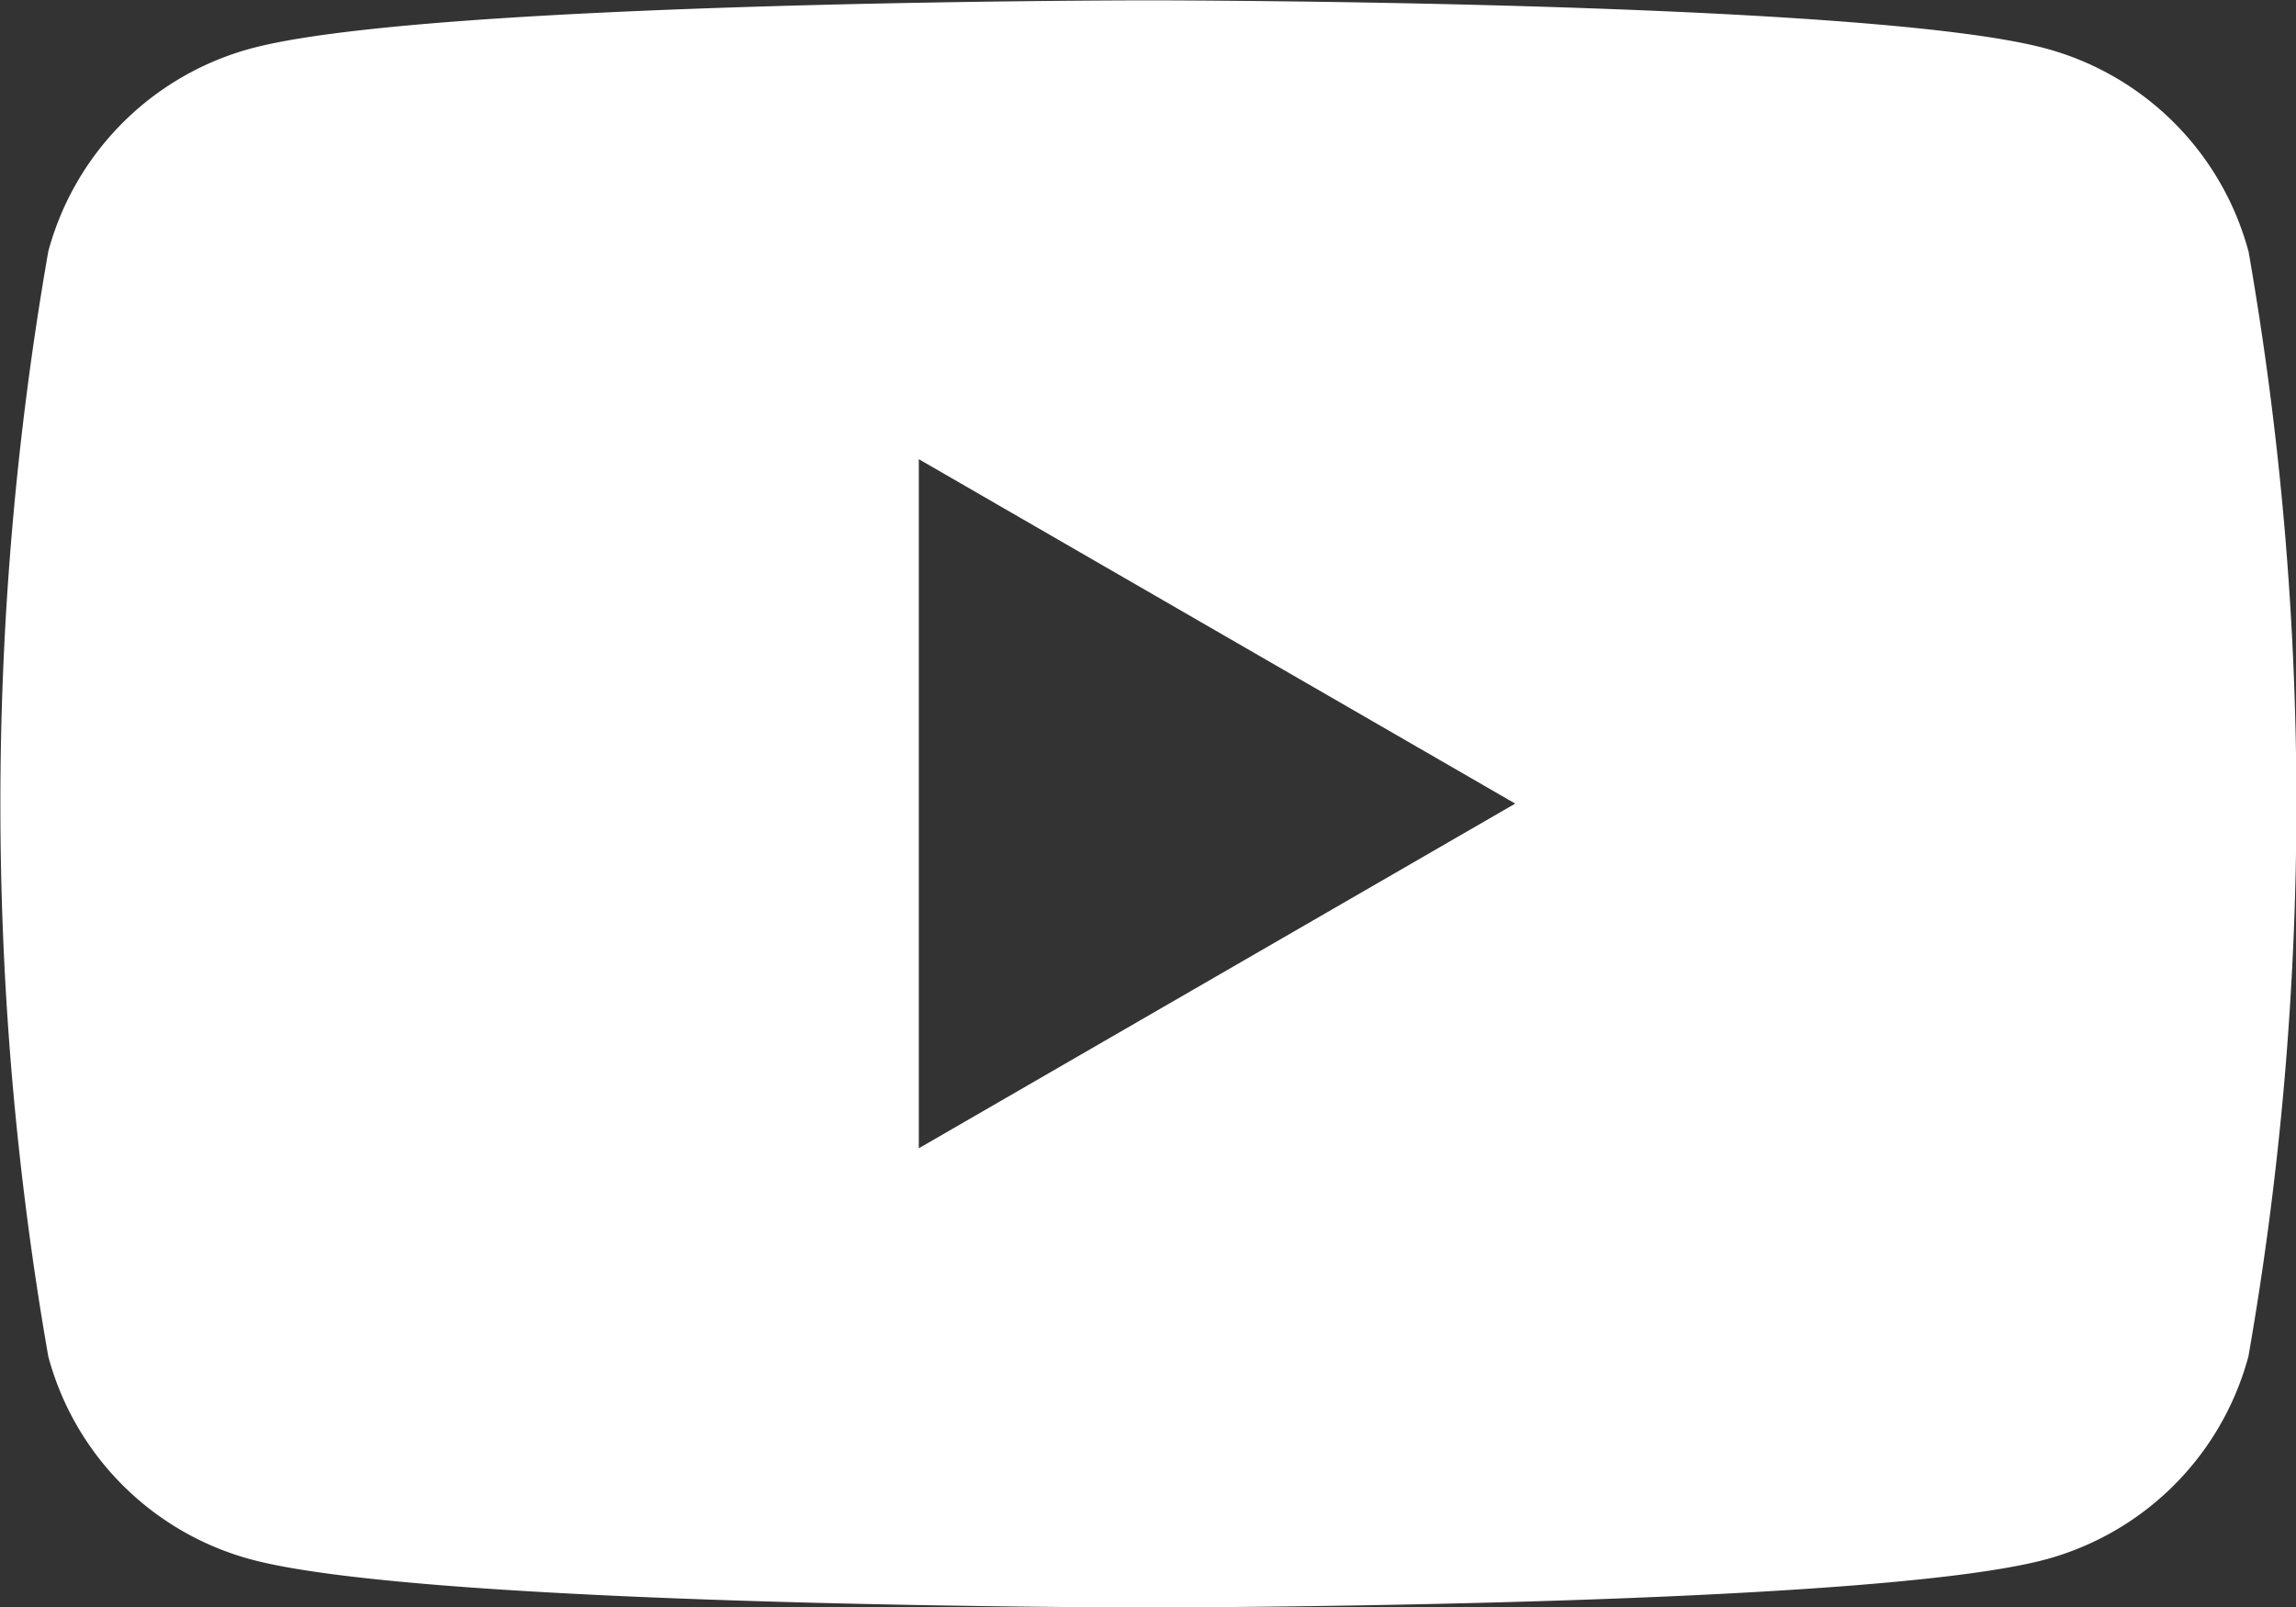 <svg xmlns="http://www.w3.org/2000/svg" width="26.948" height="18.864" viewBox="0 0 26.948 18.864">
  <rect x="0" y="0" width="26.948" height="18.864" fill="#333333" stroke="none"/>
  <path id="sns_youtube" d="M158,236.2a3.376,3.376,0,0,0-2.382-2.382c-2.1-.564-10.529-.564-10.529-.564s-8.428,0-10.529.564a3.378,3.378,0,0,0-2.383,2.382,37.681,37.681,0,0,0,0,12.974,3.373,3.373,0,0,0,2.383,2.382c2.1.563,10.529.563,10.529.563s8.426,0,10.529-.563A3.376,3.376,0,0,0,158,249.17a37.681,37.681,0,0,0,0-12.974Zm-15.606,10.529V238.64l7,4.043Z" transform="translate(-131.61 -233.25)" fill="#fff"/>
</svg>
